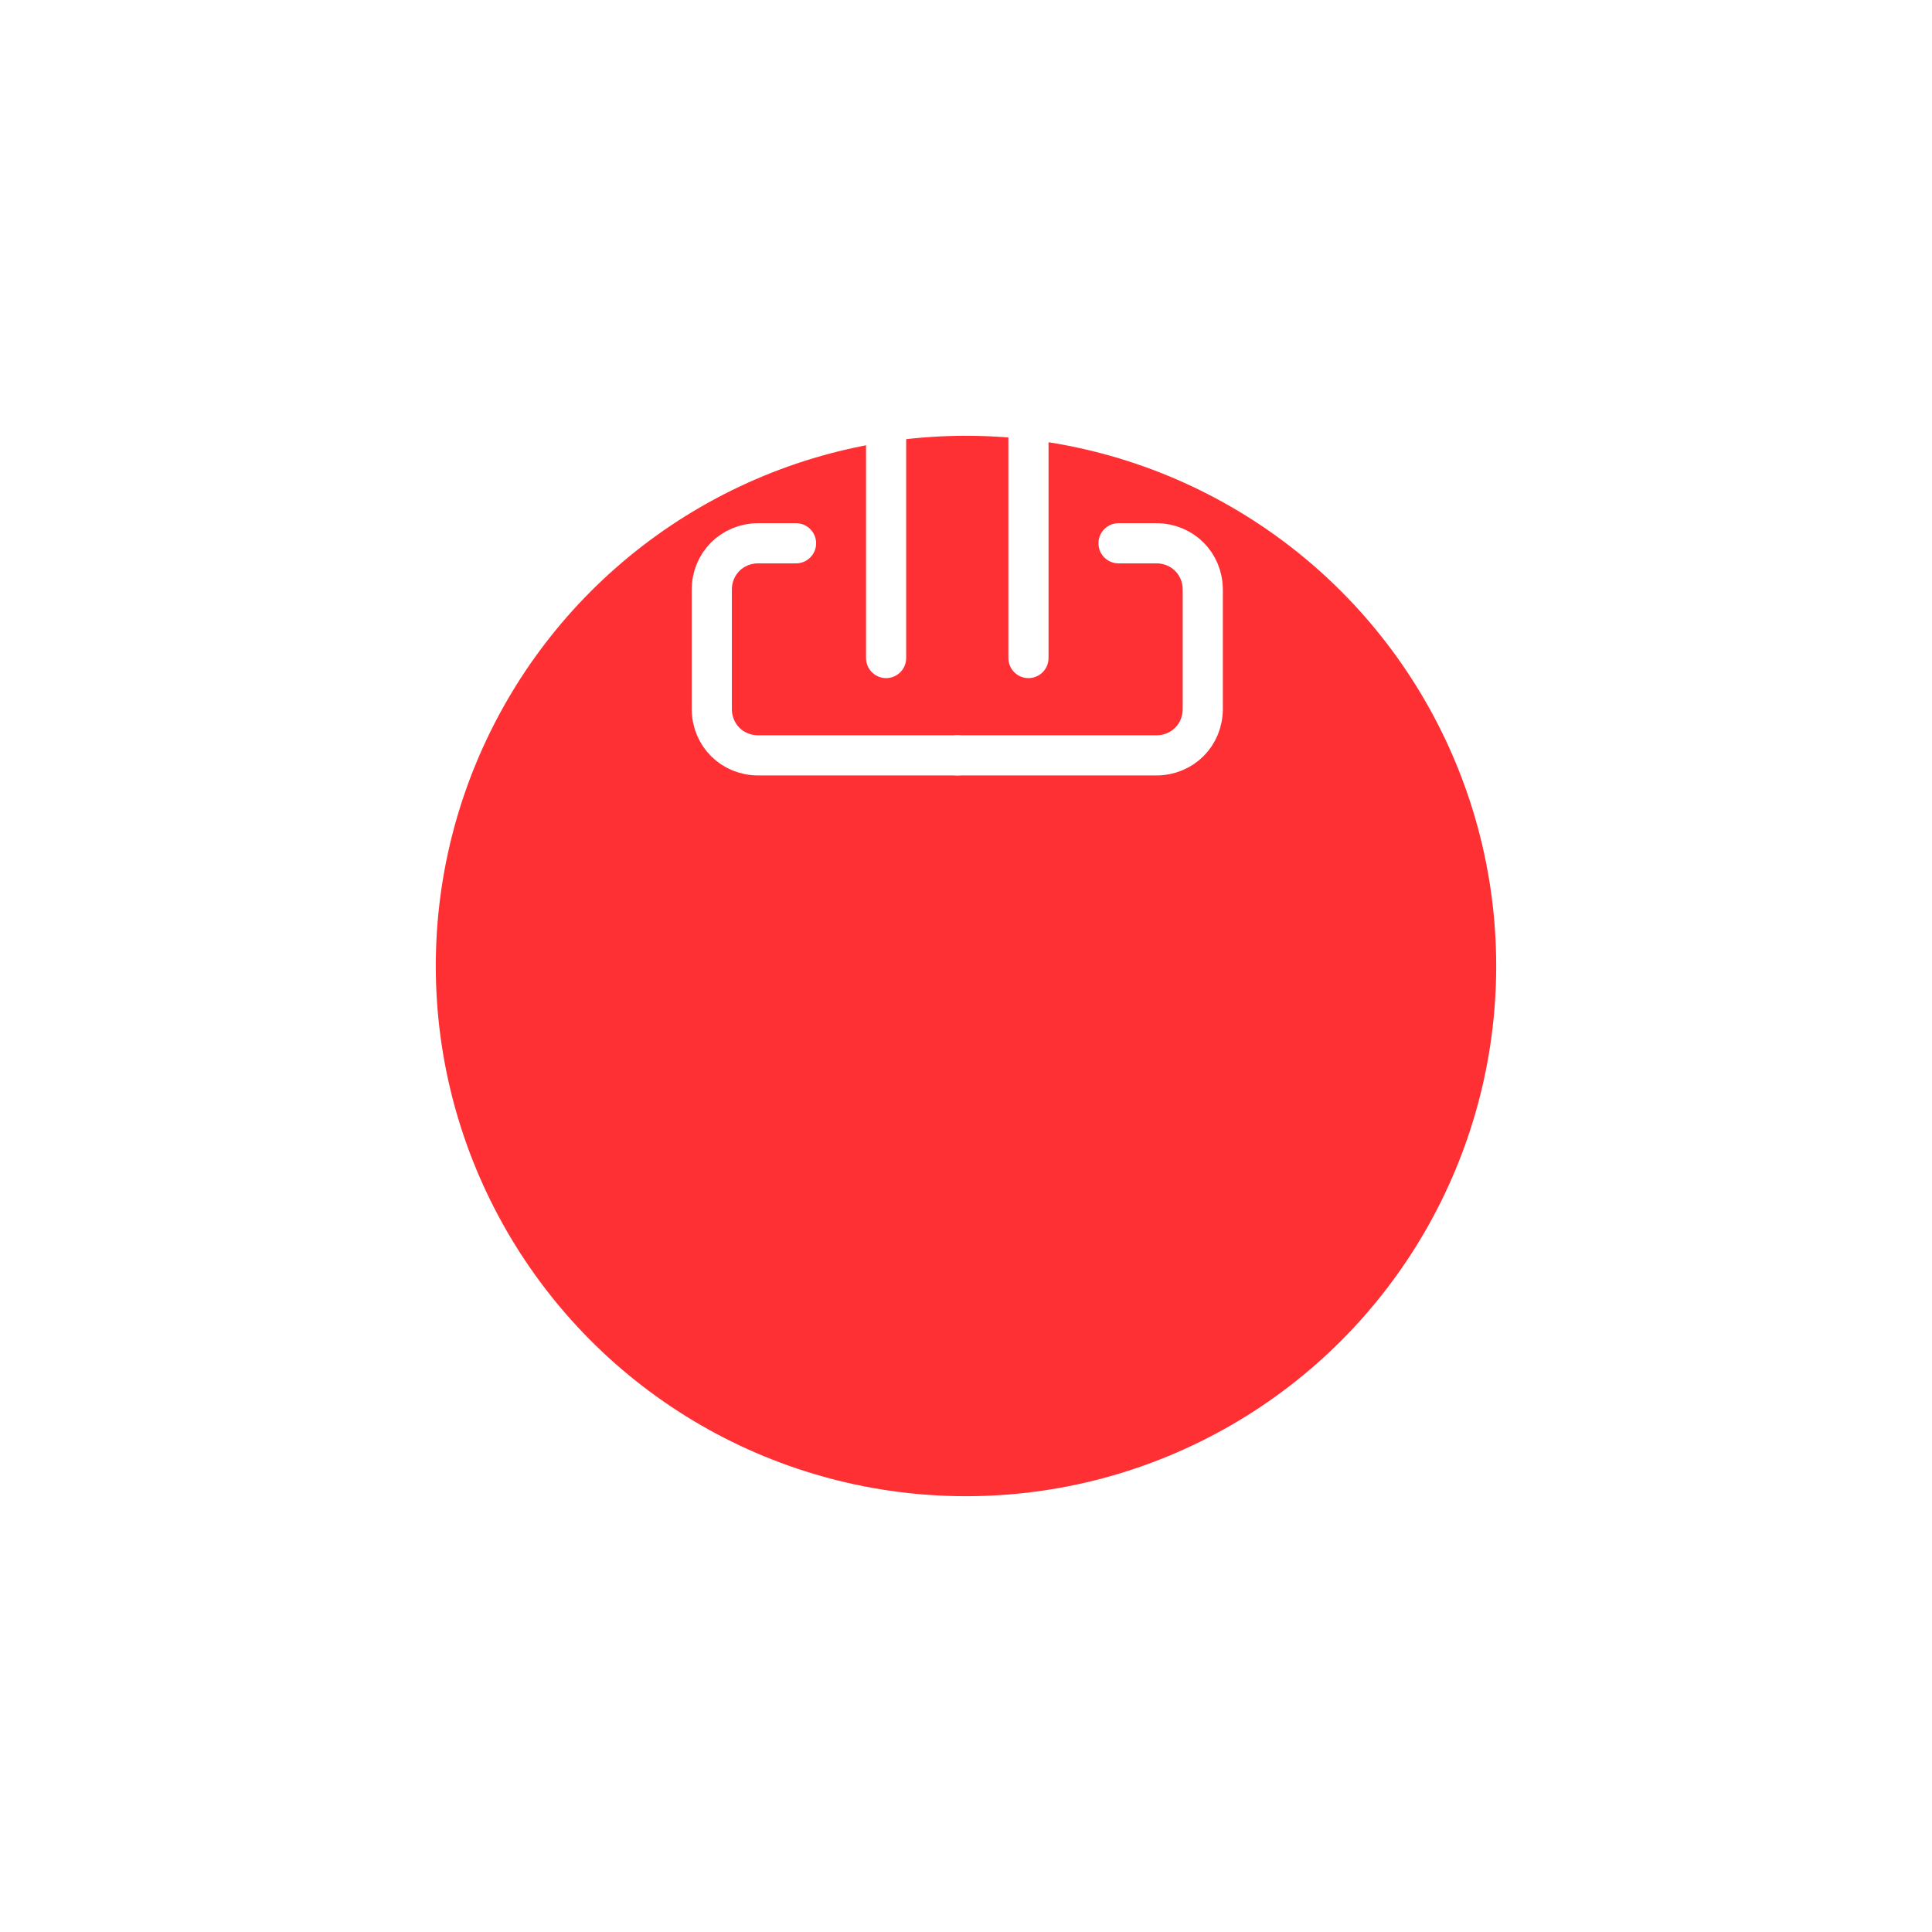 <svg width="133" height="133" viewBox="0 0 133 133" fill="none" xmlns="http://www.w3.org/2000/svg">
<g filter="url(#filter0_d_1006_420)">
<circle cx="66.5" cy="36.5" r="36.5" fill="#FF3034"/>
</g>
<path d="M65.9 52H52.2C50.4 52 49 50.6 49 48.8V40.6C49 38.8 50.4 37.4 52.2 37.4H54.8" stroke="white" stroke-width="2.764" stroke-miterlimit="10" stroke-linecap="round" stroke-linejoin="round"/>
<path d="M70.8 45.3V27.8H76.2L65.9 16L55.6 27.8H61V45.3" stroke="white" stroke-width="2.764" stroke-miterlimit="10" stroke-linecap="round" stroke-linejoin="round"/>
<path d="M65.9 52H79.6C81.4 52 82.8 50.6 82.8 48.8V40.6C82.8 38.8 81.4 37.4 79.6 37.4H77" stroke="white" stroke-width="2.764" stroke-miterlimit="10" stroke-linecap="round" stroke-linejoin="round"/>
<defs>
<filter id="filter0_d_1006_420" x="3.8147e-06" y="0" width="133" height="133" filterUnits="userSpaceOnUse" color-interpolation-filters="sRGB">
<feFlood flood-opacity="0" result="BackgroundImageFix"/>
<feColorMatrix in="SourceAlpha" type="matrix" values="0 0 0 0 0 0 0 0 0 0 0 0 0 0 0 0 0 0 127 0" result="hardAlpha"/>
<feMorphology radius="35.455" operator="erode" in="SourceAlpha" result="effect1_dropShadow_1006_420"/>
<feOffset dy="30"/>
<feGaussianBlur stdDeviation="32.727"/>
<feColorMatrix type="matrix" values="0 0 0 0 0.541 0 0 0 0 0.314 0 0 0 0 0.902 0 0 0 1 0"/>
<feBlend mode="normal" in2="BackgroundImageFix" result="effect1_dropShadow_1006_420"/>
<feBlend mode="normal" in="SourceGraphic" in2="effect1_dropShadow_1006_420" result="shape"/>
</filter>
</defs>
</svg>
